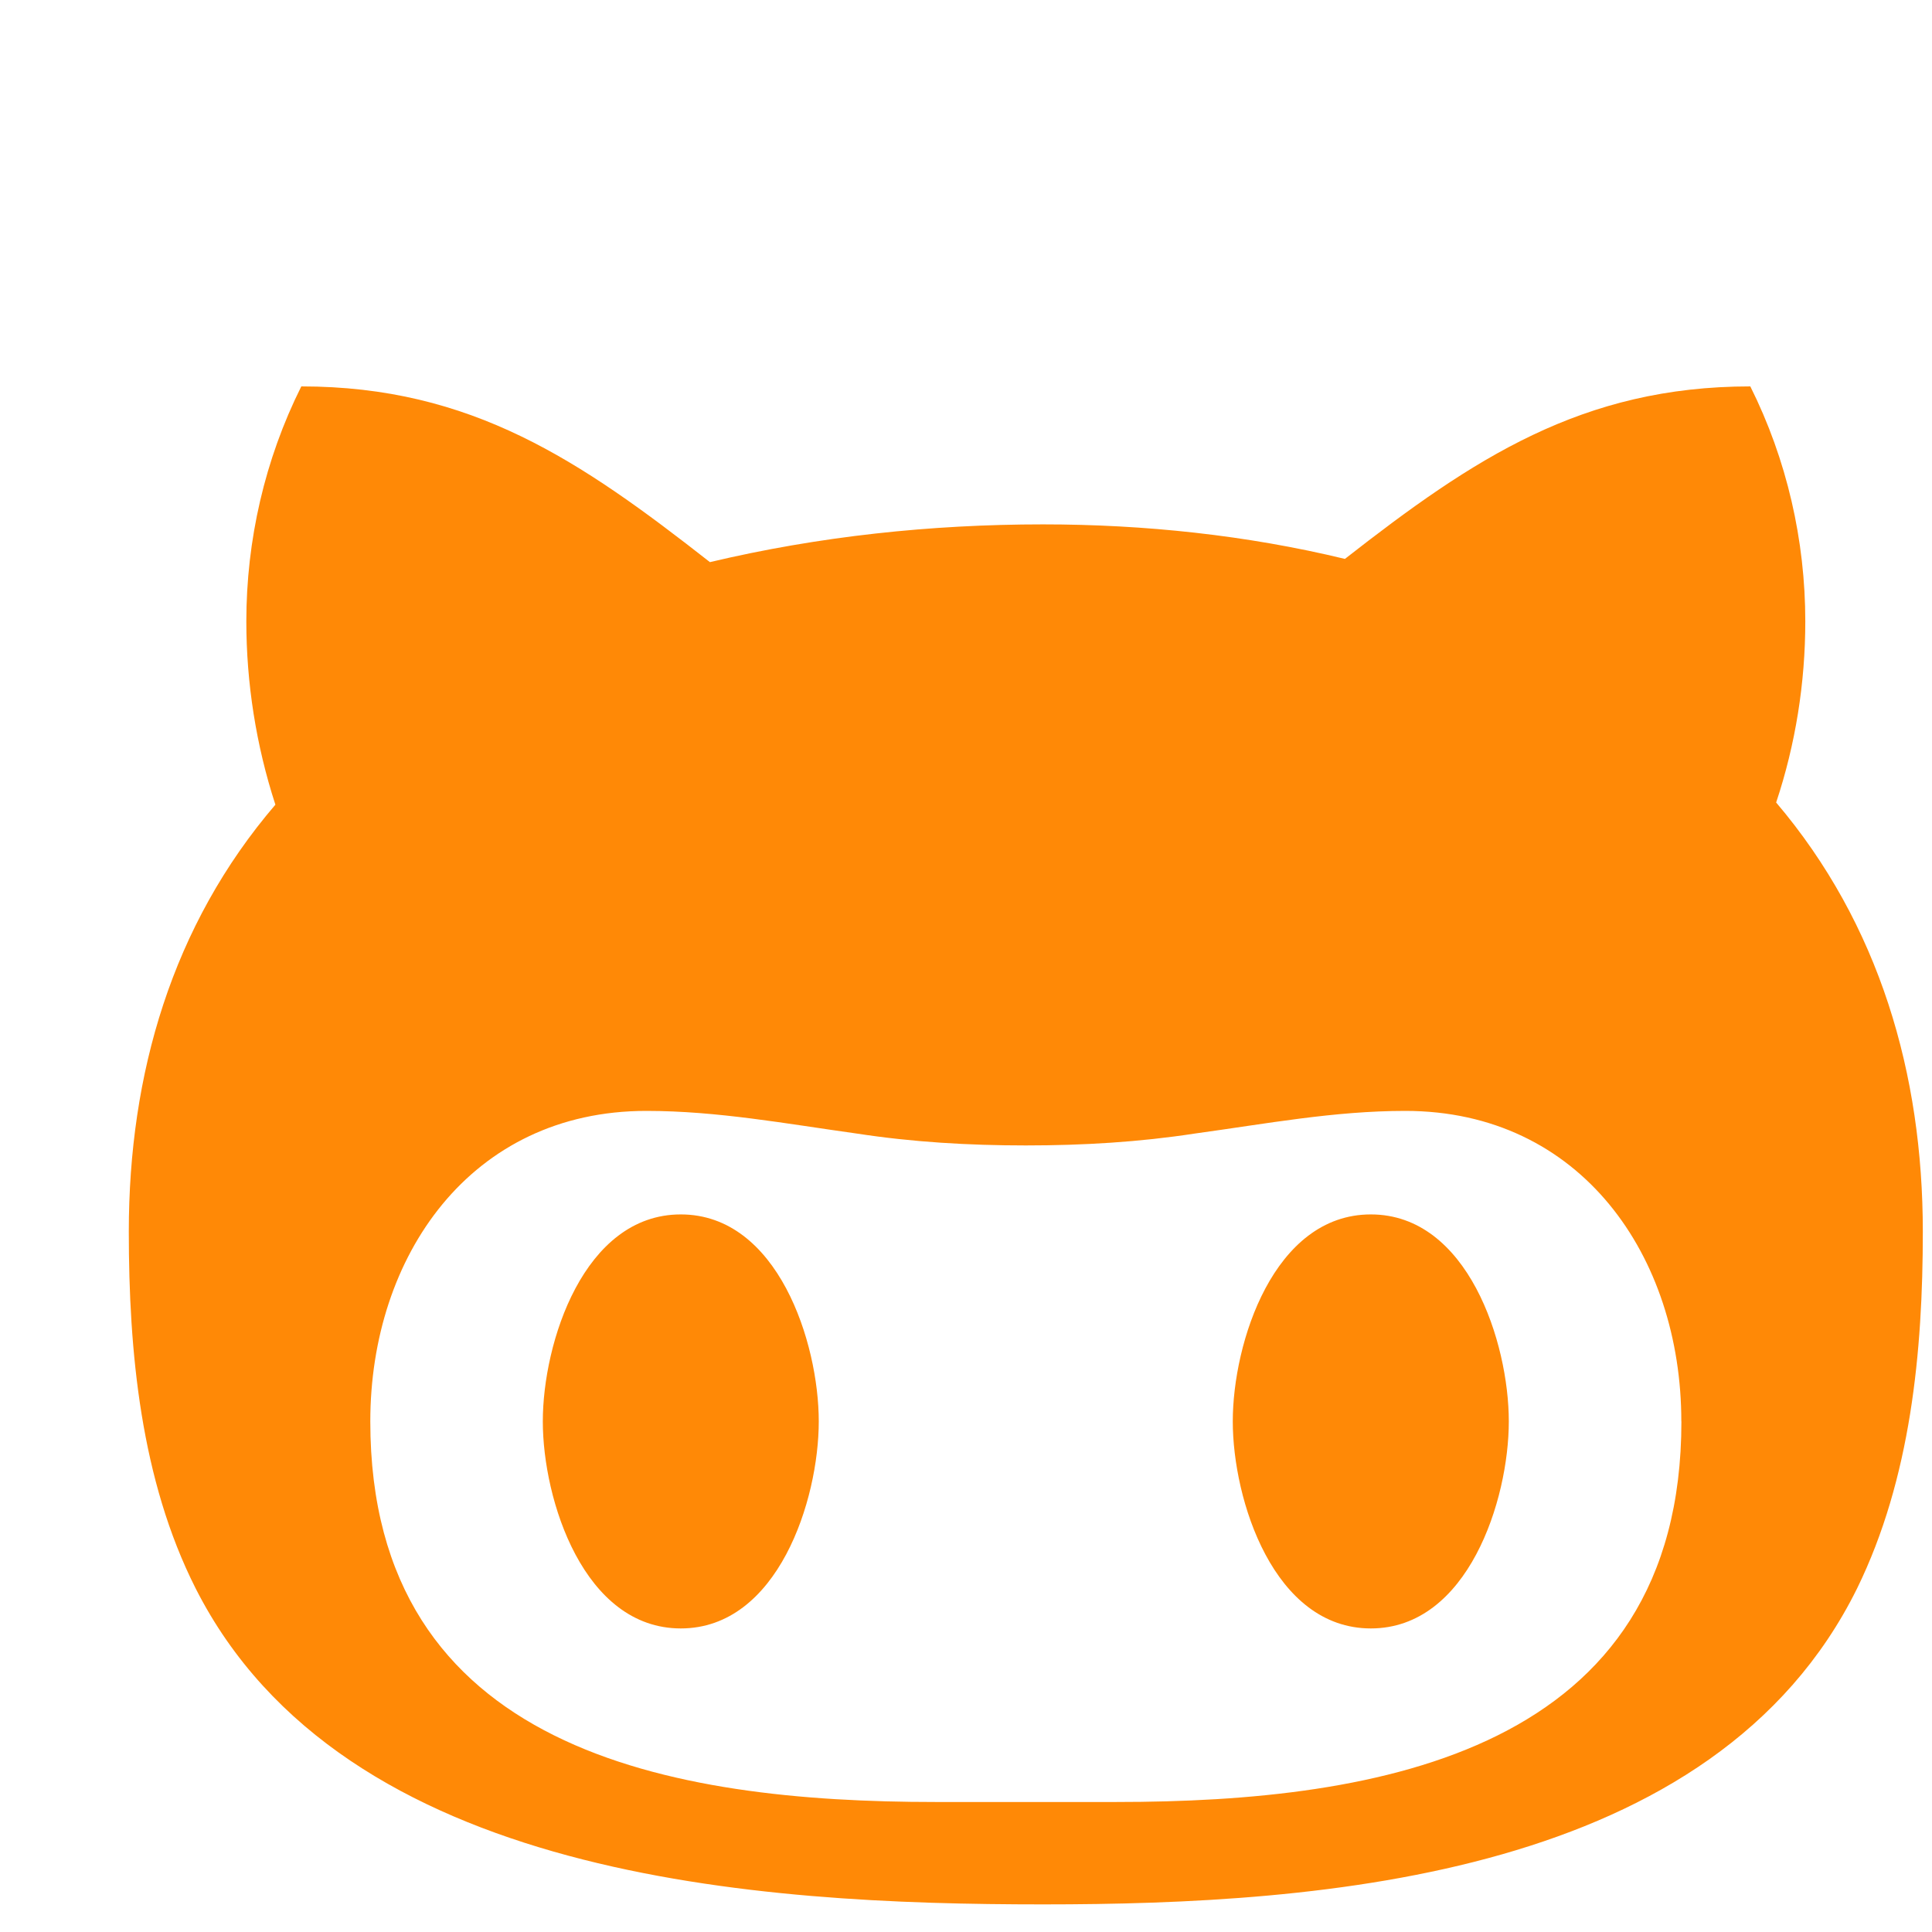 <svg width="24" height="24" viewBox="0 0 24 24" fill="none" xmlns="http://www.w3.org/2000/svg">
<path d="M10.171 17.657C10.171 18.635 9.662 20.229 8.457 20.229C7.252 20.229 6.743 18.635 6.743 17.657C6.743 16.679 7.252 15.086 8.457 15.086C9.662 15.086 10.171 16.679 10.171 17.657ZM18.743 17.657C18.743 18.635 18.234 20.229 17.029 20.229C15.823 20.229 15.314 18.635 15.314 17.657C15.314 16.679 15.823 15.086 17.029 15.086C18.234 15.086 18.743 16.679 18.743 17.657ZM20.886 17.657C20.886 15.608 19.64 13.8 17.457 13.8C16.573 13.8 15.729 13.96 14.845 14.081C14.149 14.188 13.453 14.229 12.743 14.229C12.033 14.229 11.336 14.188 10.64 14.081C9.769 13.96 8.912 13.8 8.029 13.8C5.845 13.8 4.6 15.608 4.6 17.657C4.6 21.755 8.35 22.385 11.618 22.385H13.868C17.137 22.385 20.887 21.756 20.887 17.657H20.886ZM23.886 15.3C23.886 16.786 23.738 18.367 23.069 19.733C21.301 23.309 16.44 23.657 12.957 23.657C9.421 23.657 4.265 23.349 2.431 19.733C1.747 18.381 1.6 16.787 1.6 15.3C1.6 13.345 2.136 11.496 3.421 9.996C3.181 9.26 3.06 8.482 3.06 7.719C3.06 6.715 3.288 5.71 3.743 4.8C5.859 4.8 7.212 5.724 8.819 6.983C10.171 6.662 11.564 6.514 12.957 6.514C14.216 6.514 15.488 6.648 16.707 6.943C18.301 5.697 19.653 4.8 21.743 4.8C22.198 5.71 22.426 6.715 22.426 7.719C22.426 8.483 22.305 9.246 22.064 9.969C23.35 11.483 23.886 13.345 23.886 15.3Z" fill="#FF8906"/>
</svg>
